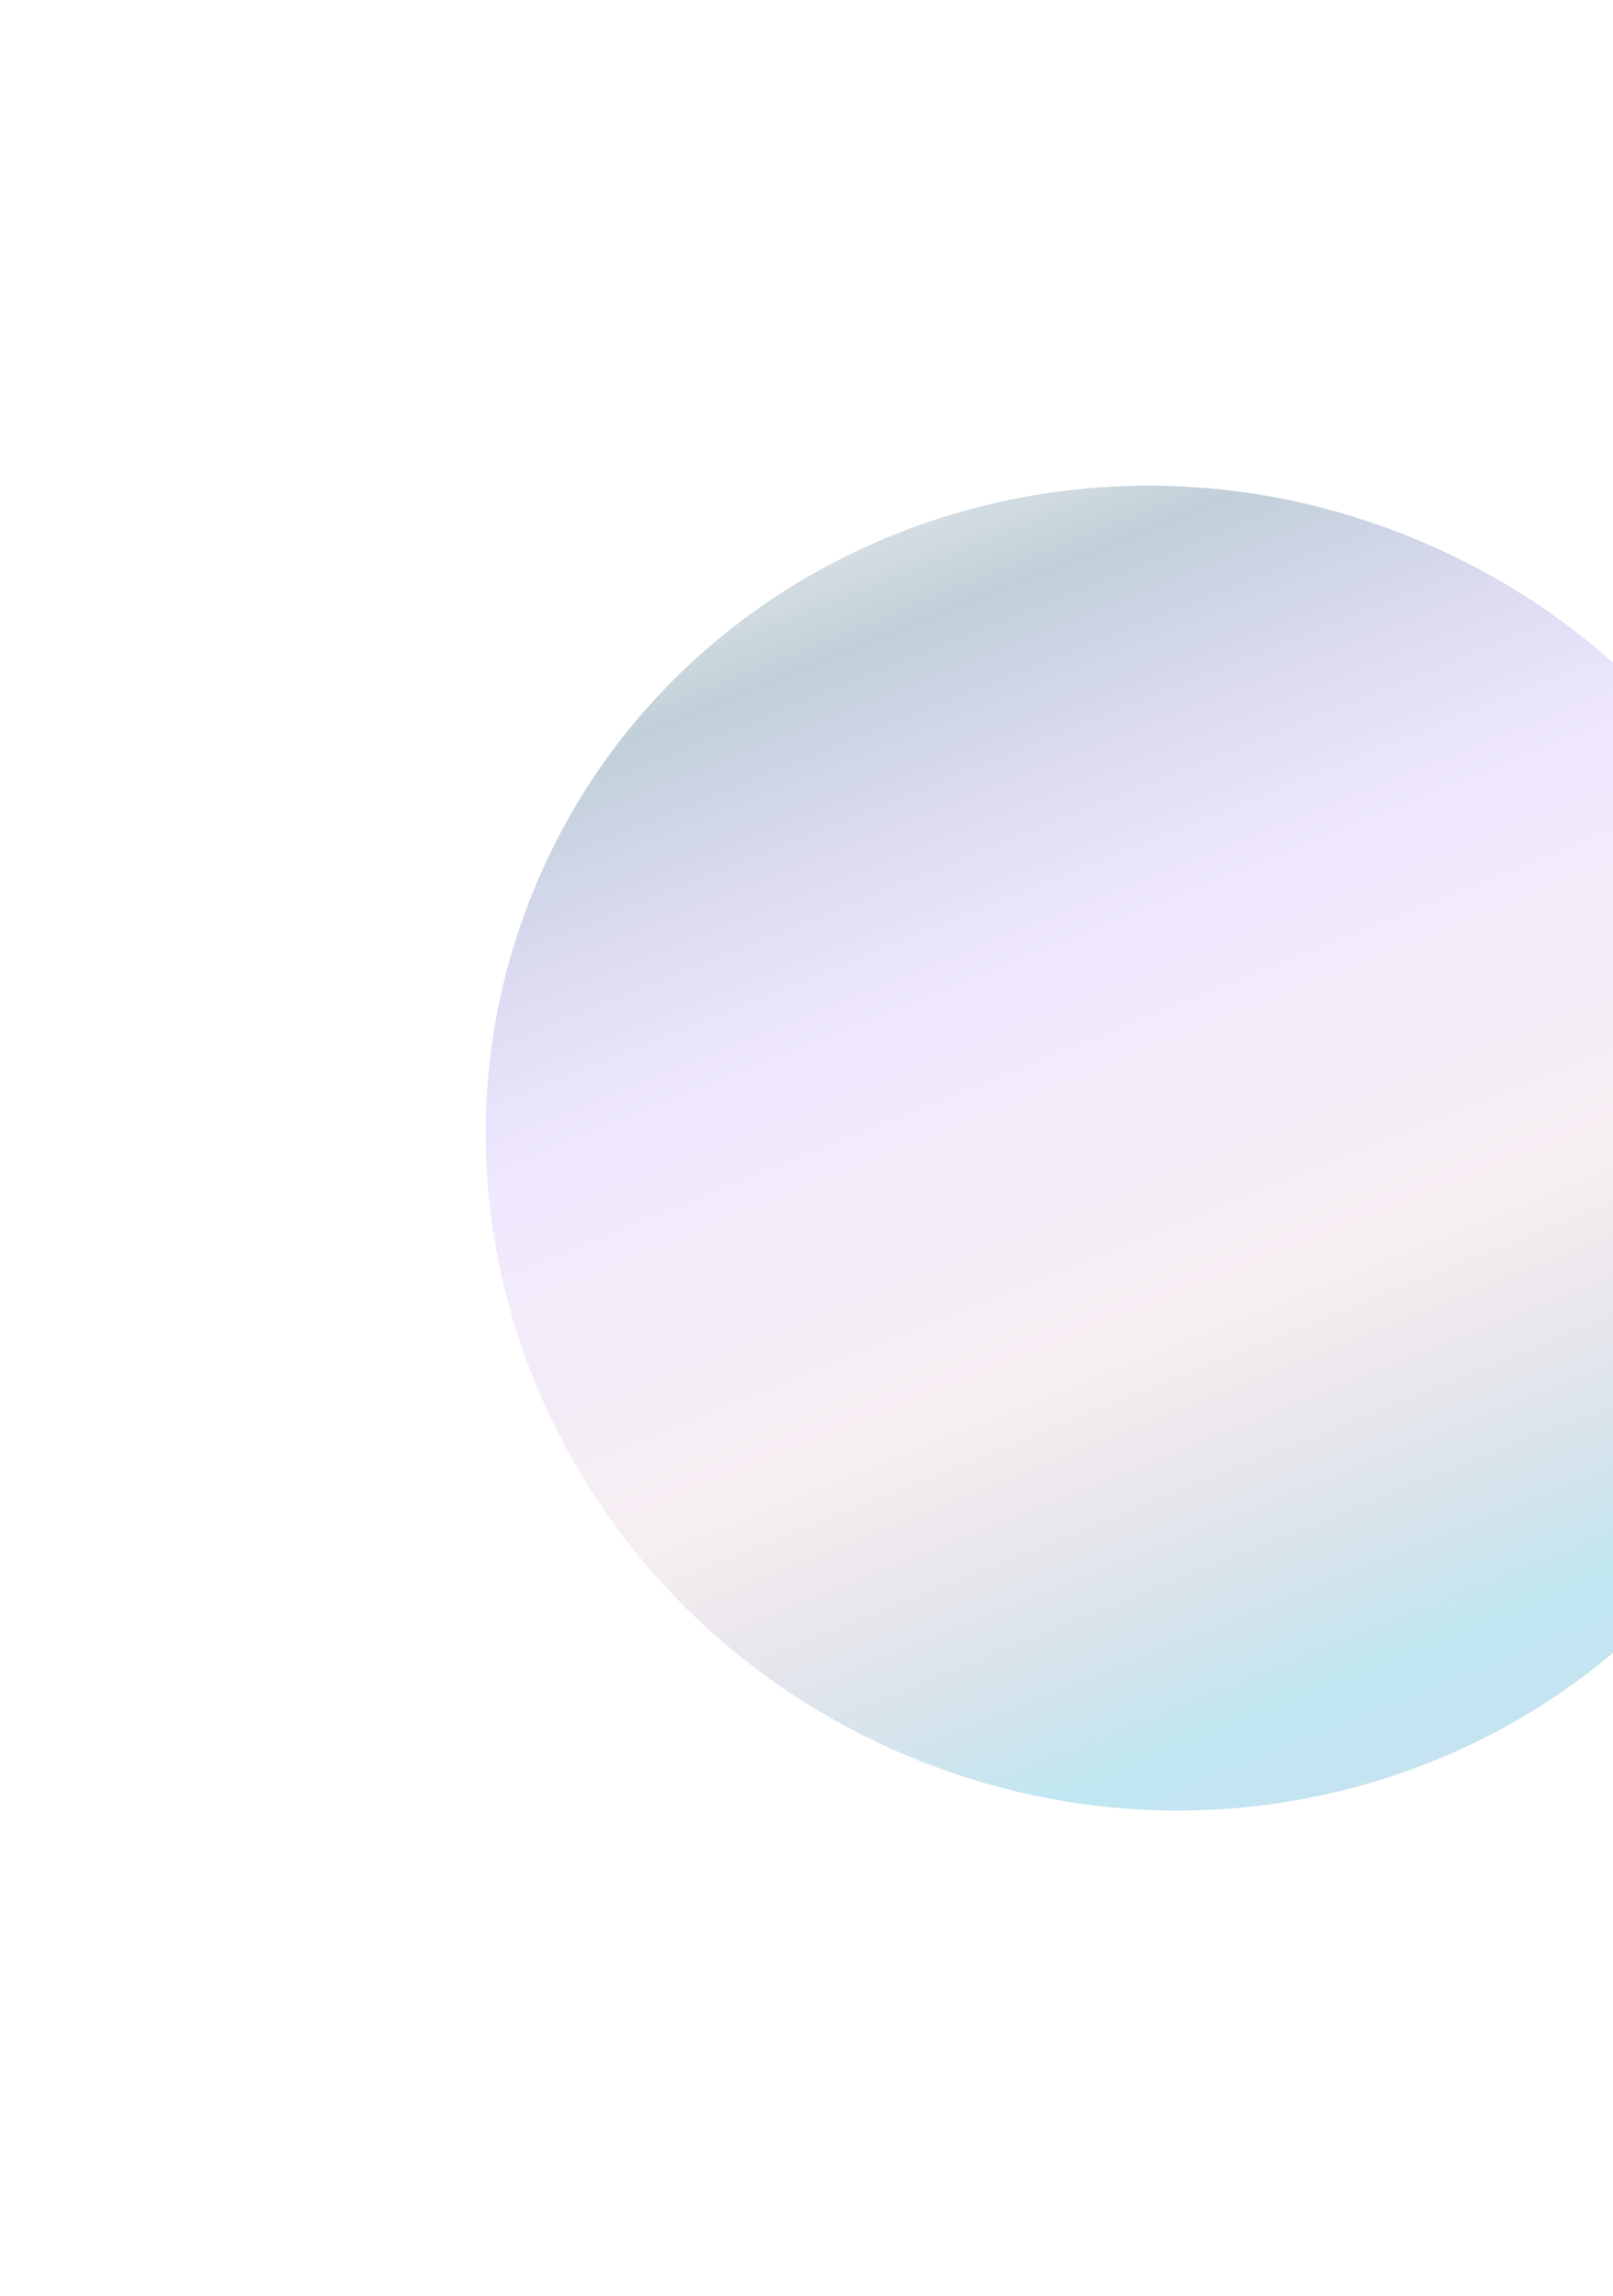 <svg width="1198" height="1705" viewBox="0 0 1198 1705" fill="none" xmlns="http://www.w3.org/2000/svg">
<g filter="url(#filter0_f_262_2581)">
<path d="M1331.76 1042.93C1229.88 1293.38 937.794 1411.18 679.363 1306.06C420.931 1200.93 294.019 912.682 395.897 662.236C497.775 411.79 789.864 293.985 1048.3 399.112C1306.73 504.238 1433.64 792.487 1331.76 1042.93Z" fill="url(#paint0_linear_262_2581)" fill-opacity="0.3"/>
</g>
<defs>
<filter id="filter0_f_262_2581" x="0.715" y="0.654" width="1726.23" height="1703.86" filterUnits="userSpaceOnUse" color-interpolation-filters="sRGB">
<feFlood flood-opacity="0" result="BackgroundImageFix"/>
<feBlend mode="normal" in="SourceGraphic" in2="BackgroundImageFix" result="shape"/>
<feGaussianBlur stdDeviation="180" result="effect1_foregroundBlur_262_2581"/>
</filter>
<linearGradient id="paint0_linear_262_2581" x1="580.364" y1="208.763" x2="1106.35" y2="1512.92" gradientUnits="userSpaceOnUse">
<stop stop-color="#C8ABCB" stop-opacity="0.37"/>
<stop offset="0.194" stop-color="#2E627E"/>
<stop offset="0.392" stop-color="#7D40FE" stop-opacity="0.38"/>
<stop offset="0.595" stop-color="#923E66" stop-opacity="0.28"/>
<stop offset="0.798" stop-color="#2DAFD1"/>
<stop offset="1" stop-color="#6F86D6"/>
</linearGradient>
</defs>
</svg>

